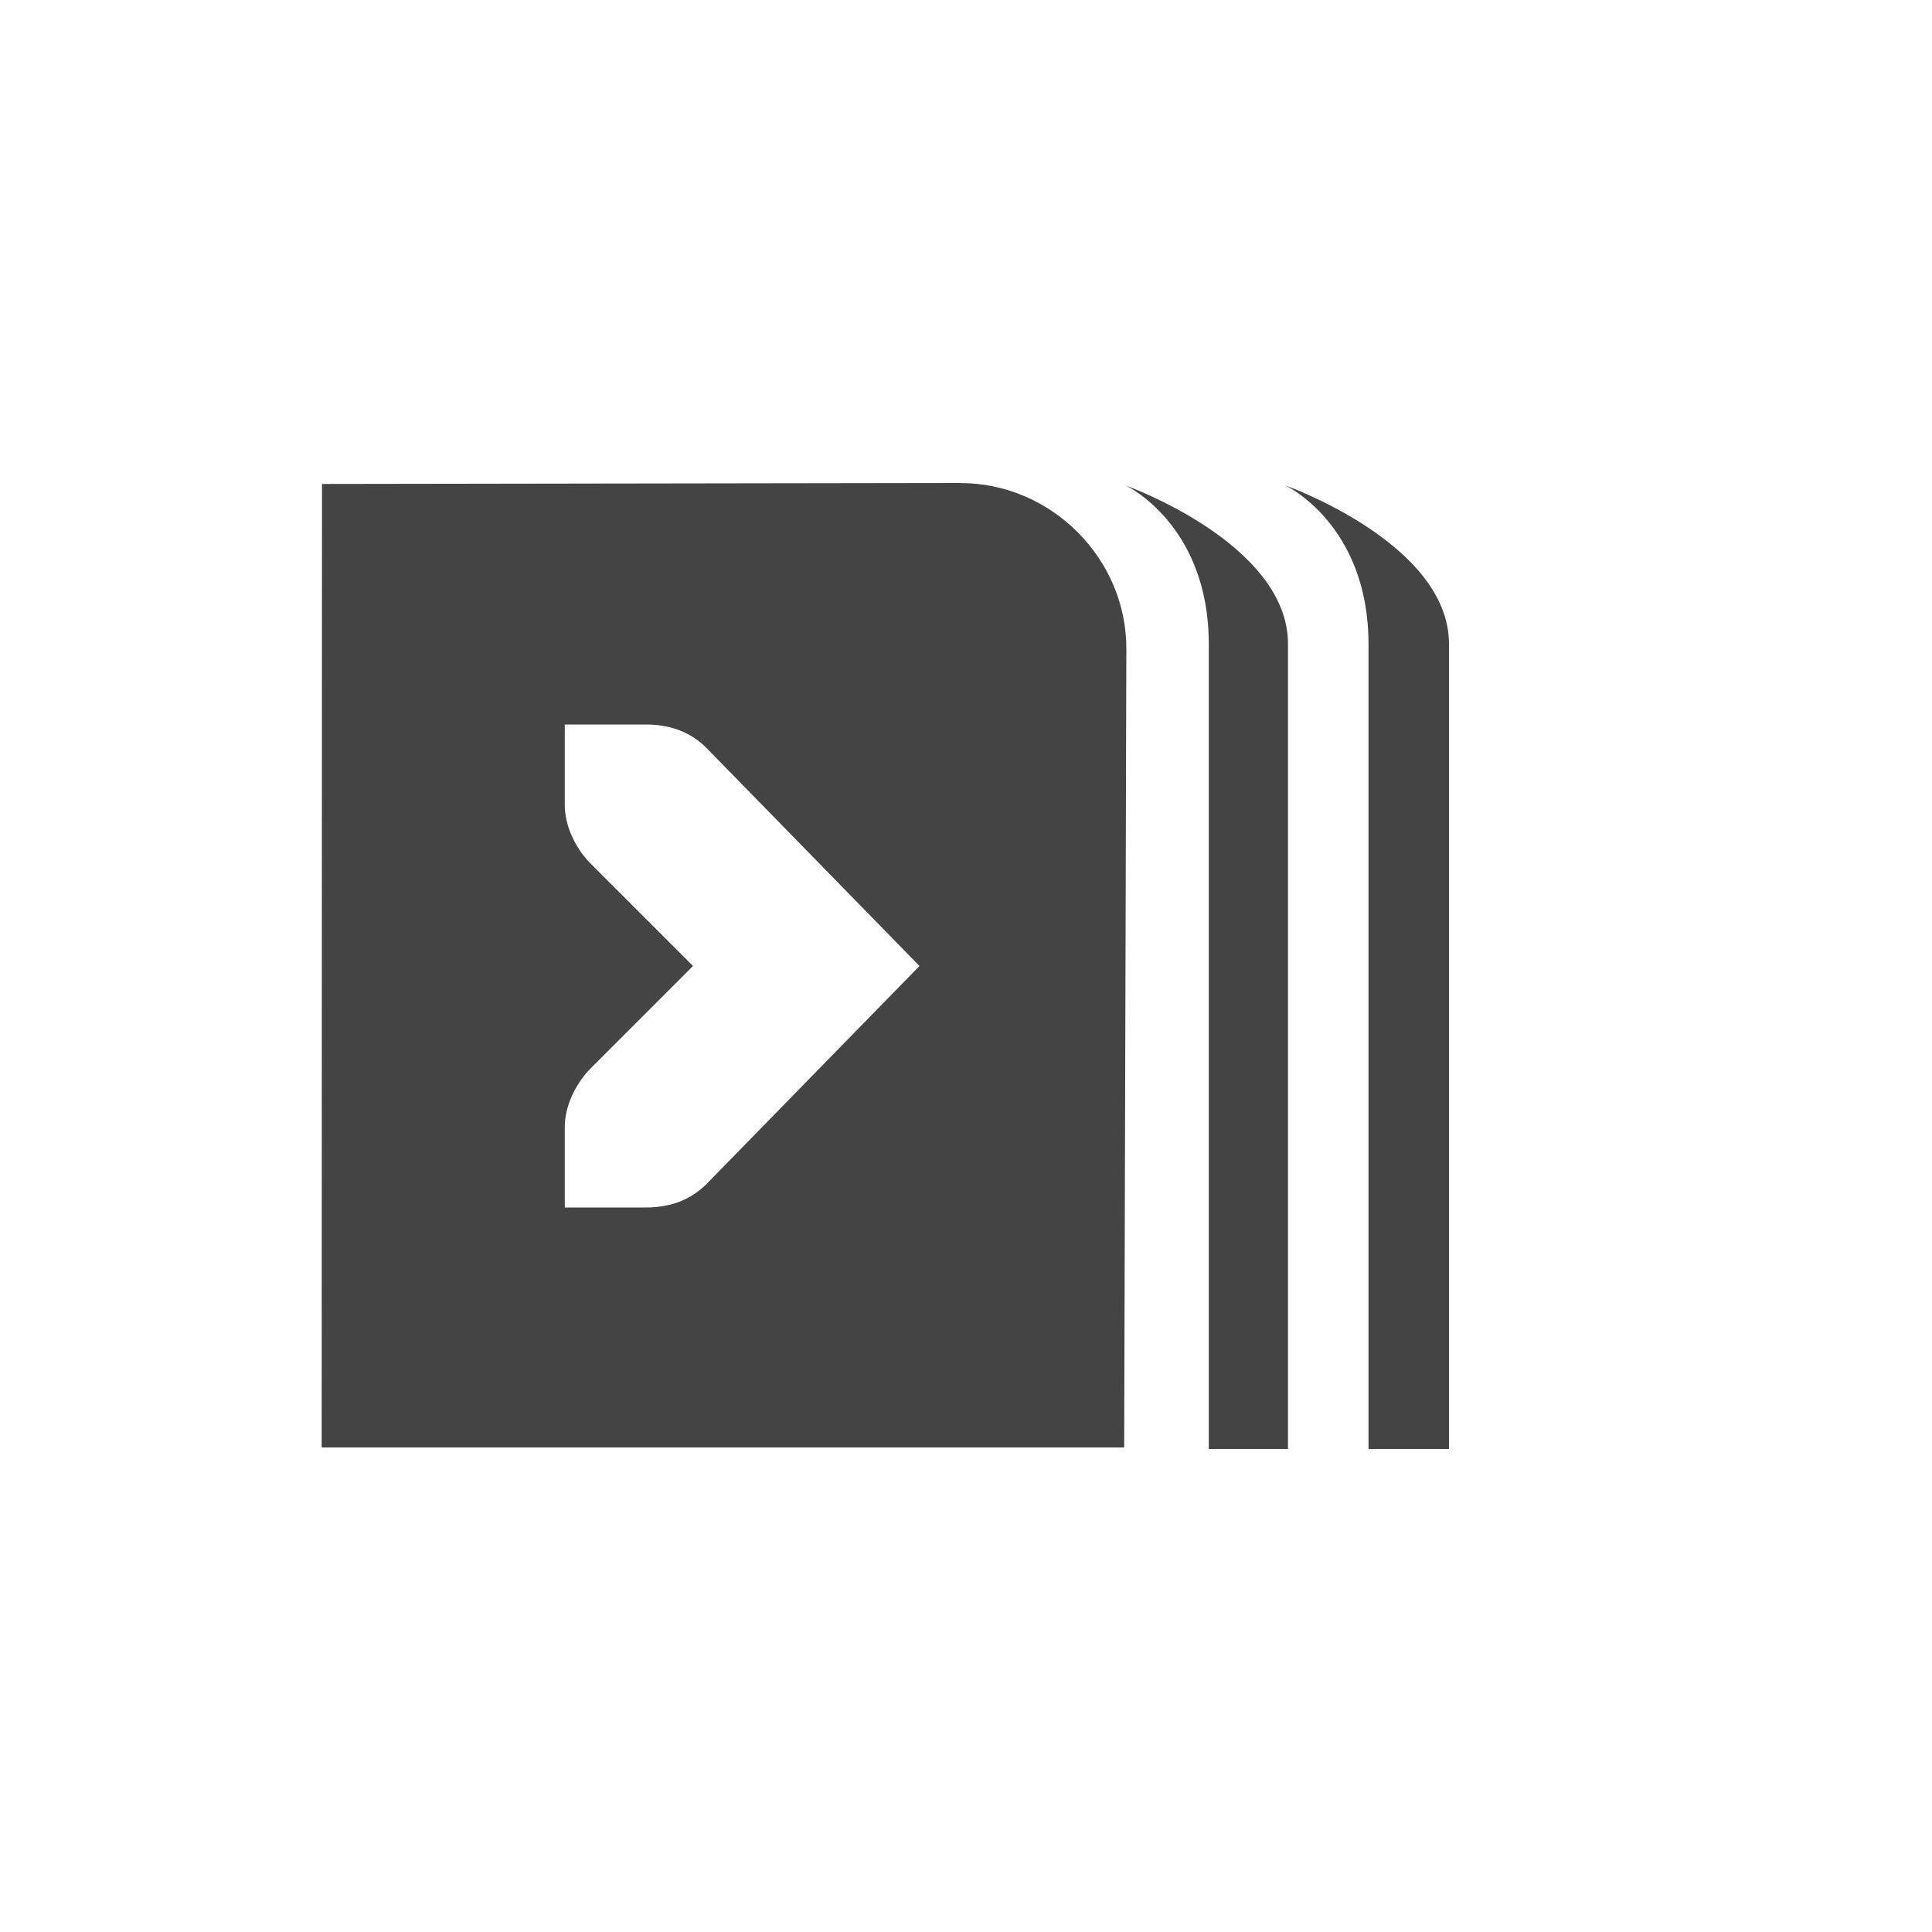 <?xml version='1.0' encoding='UTF-8' standalone='no'?>
<svg xmlns="http://www.w3.org/2000/svg" xmlns:xlink="http://www.w3.org/1999/xlink" version="1.1" width="24px" height="24px">
  <g transform="translate(4.0, 4.0) scale(1 1) "><defs id="defs8"/>
  <sodipodi:namedview xmlns:sodipodi="http://sodipodi.sourceforge.net/DTD/sodipodi-0.dtd" xmlns:inkscape="http://www.inkscape.org/namespaces/inkscape" id="namedview6" pagecolor="#ffffff" bordercolor="#000000" borderopacity="0.25" inkscape:showpageshadow="2" inkscape:pageopacity="0.0" inkscape:pagecheckerboard="0" inkscape:deskcolor="#d1d1d1" showgrid="false" inkscape:zoom="64.1875" inkscape:cx="7.9922103" inkscape:cy="8.0155794" inkscape:current-layer="svg4"/>
  <path d="m 7.934 2 l -7.934 0.012 l -0.004 11.969 h 9.969 l 0.027 -9.918 c 0.004 -1.125 -0.934 -2.062 -2.059 -2.062 z m 2.051 0.031 s 1.031 0.484 1.031 1.969 v 10 h 0.984 v -10 c 0 -1.25 -2.016 -1.969 -2.016 -1.969 z m 1.984 0 s 1.031 0.484 1.031 1.969 v 10 h 1 v -10 c 0 -1.25 -2.031 -1.969 -2.031 -1.969 z m -8.953 2.969 h 1 c 0.309 0 0.551 0.09 0.75 0.281 l 2.656 2.719 l -2.656 2.719 c -0.199 0.191 -0.441 0.281 -0.75 0.281 h -1 v -1 c 0 -0.258 0.129 -0.527 0.312 -0.719 l 1.281 -1.281 l -1.281 -1.281 c -0.184 -0.191 -0.312 -0.461 -0.312 -0.719 z m 0 0" id="path2" style="fill:#444444;fill-opacity:1"/>
</g>
</svg>
